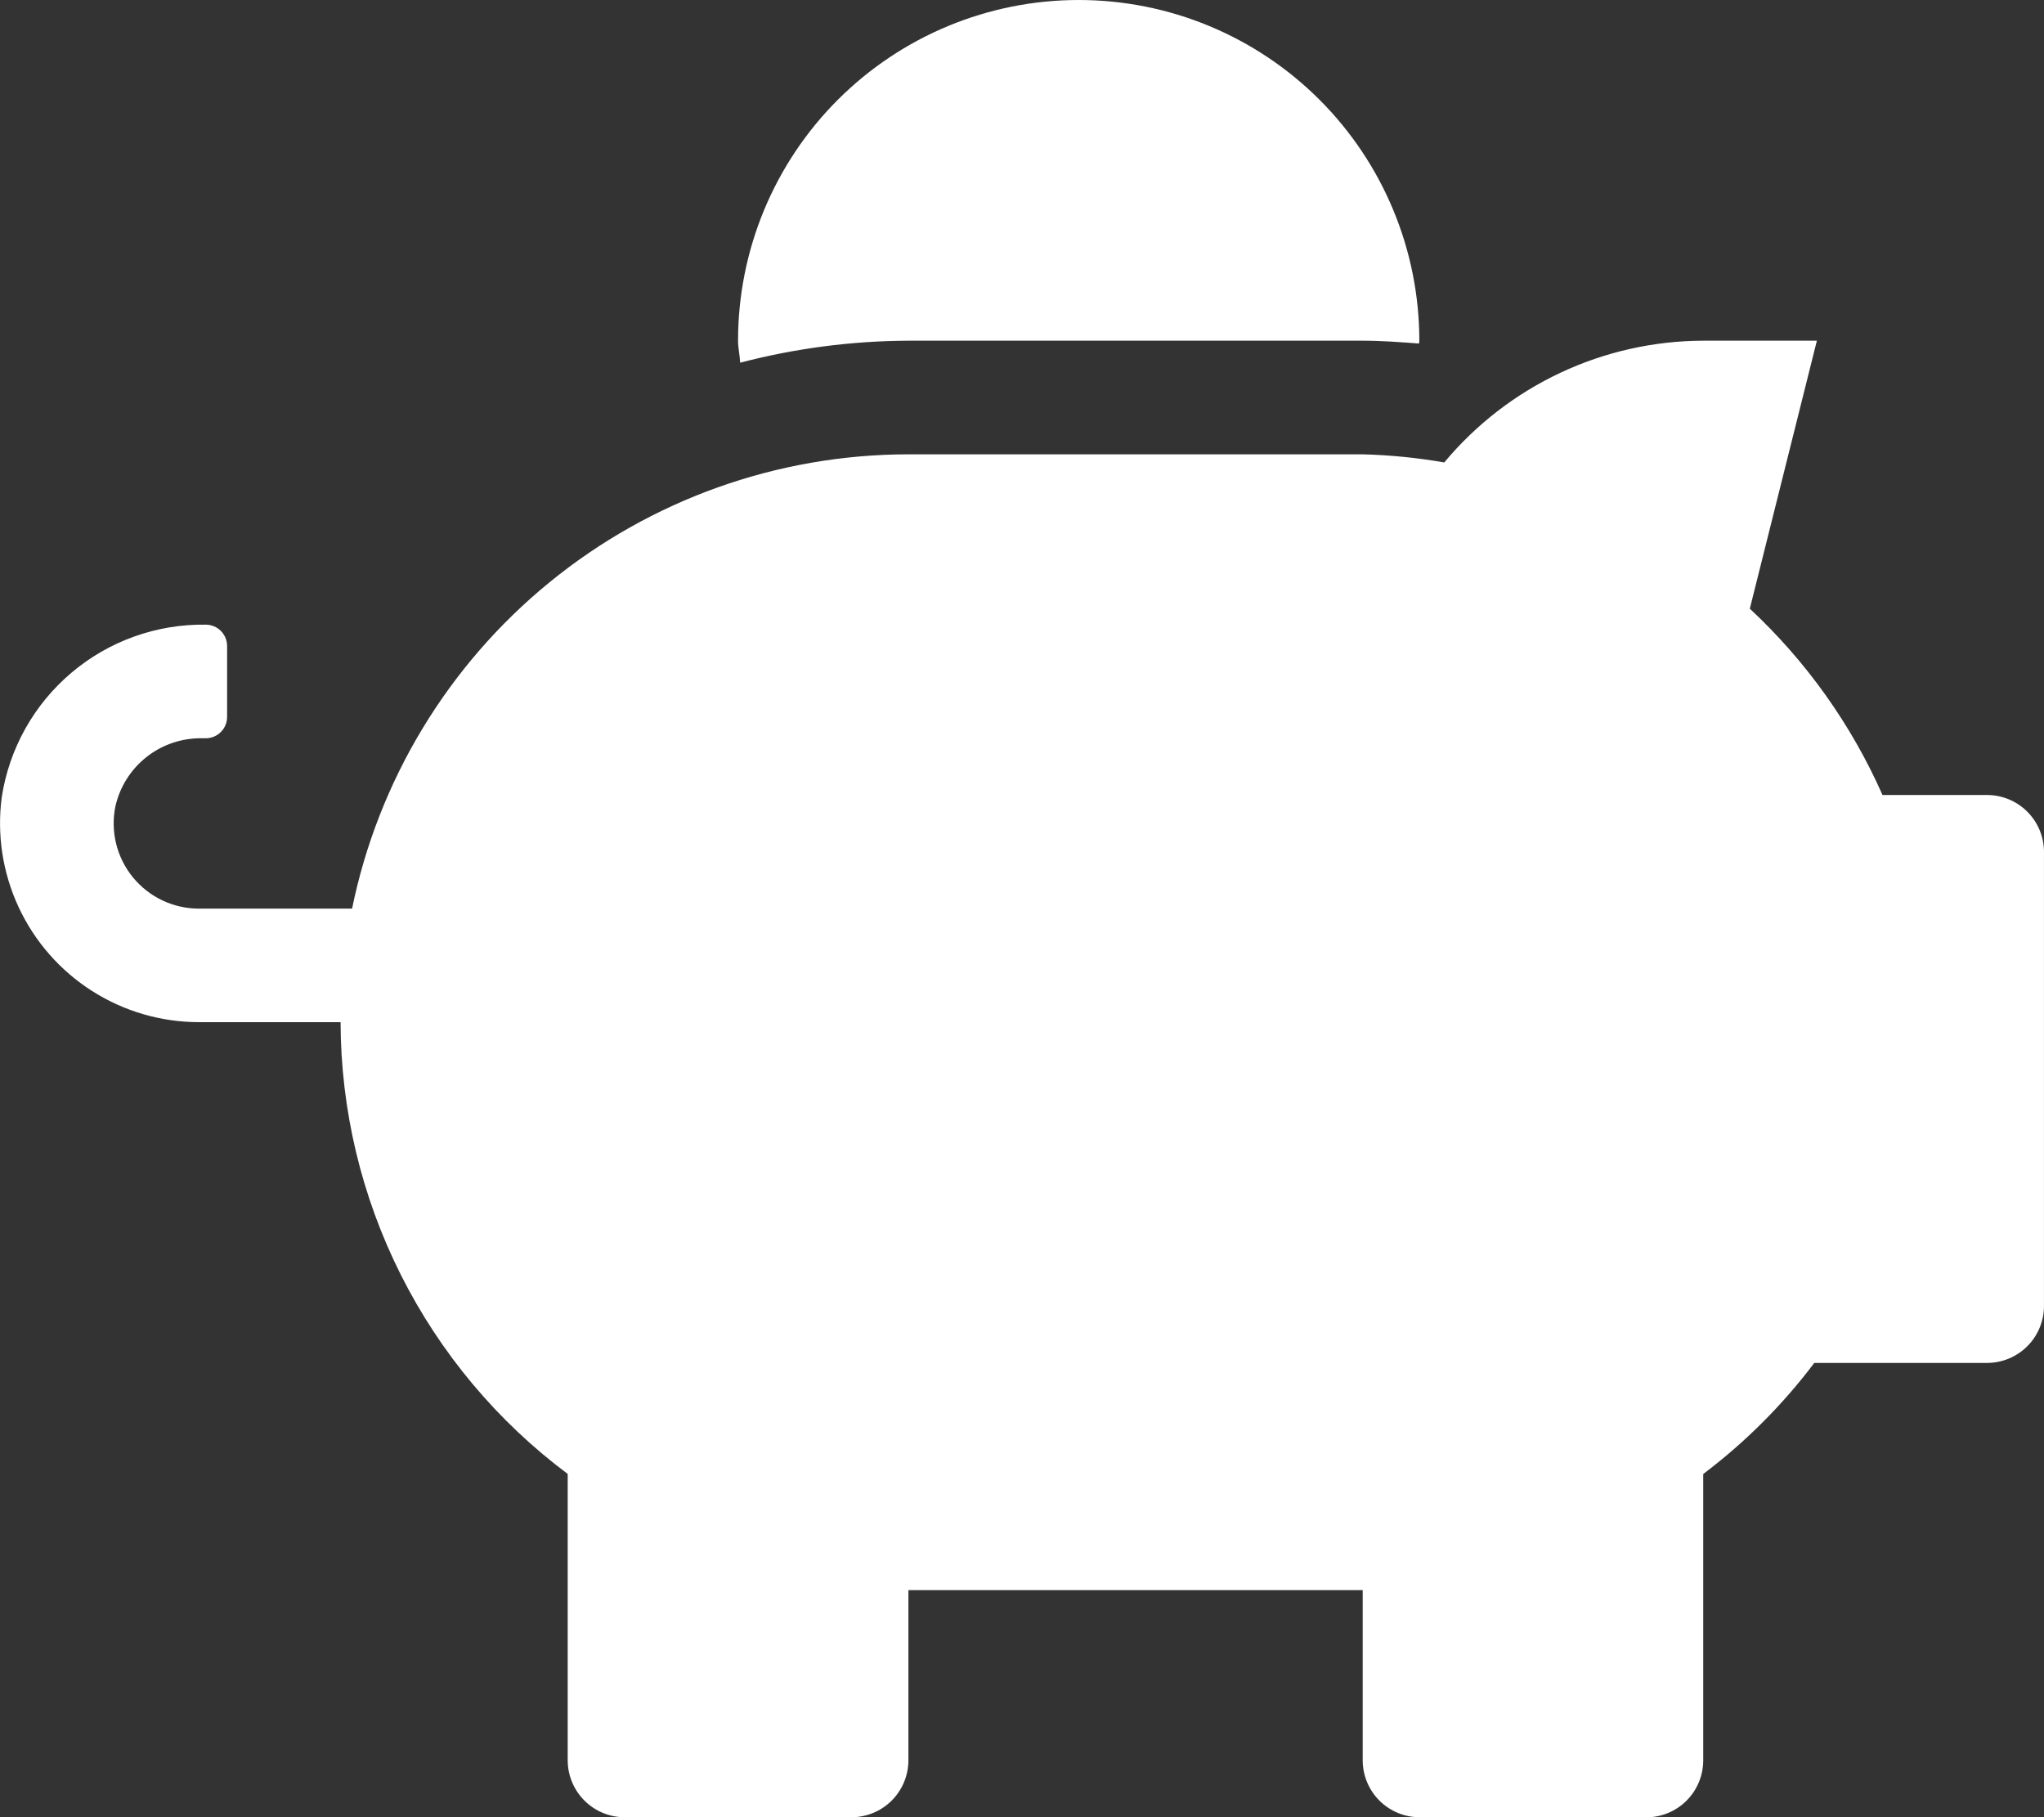 <svg id="piggy-bank-2" data-name="piggy-bank" xmlns="http://www.w3.org/2000/svg" xmlns:xlink="http://www.w3.org/1999/xlink" width="102.747" height="91.334" viewBox="0 0 102.747 91.334">
  <rect x="0" y="0" width="102.747" height="91.334" fill="#333333" stroke="none"/>
  <defs>
    <clipPath id="clip-path">
      <path id="piggy-bank" d="M71.348,91.334A2.863,2.863,0,0,1,68.5,88.478V79.917H45.664v8.562a2.866,2.866,0,0,1-2.855,2.855H31.392a2.866,2.866,0,0,1-2.855-2.855v-14.4A28.429,28.429,0,0,1,17.12,51.373H9.988a10,10,0,0,1-9.9-11.309,10.223,10.223,0,0,1,10.257-8.669,1.074,1.074,0,0,1,1.071,1.071v3.568a1.074,1.074,0,0,1-1.071,1.071h-.177A4.39,4.39,0,0,0,5.8,40.531a4.284,4.284,0,0,0,4.192,5.136h7.706a28.562,28.562,0,0,1,27.97-22.833H68.5a28.309,28.309,0,0,1,4.1.408,17.007,17.007,0,0,1,13.02-6.119h5.71l-3.371,13.47a28.61,28.61,0,0,1,6.67,9.363h5.263a2.866,2.866,0,0,1,2.855,2.855V65.645A2.866,2.866,0,0,1,99.892,68.5H91.2a28.492,28.492,0,0,1-5.583,5.583v14.4a2.864,2.864,0,0,1-2.855,2.855ZM37.1,17.123a17.123,17.123,0,1,1,34.246,0c0,.054-.015.092-.015.143-.929-.069-1.873-.143-2.836-.143H45.664a34.039,34.039,0,0,0-8.458,1.106C37.191,17.855,37.1,17.5,37.1,17.123Z" transform="translate(0 0)" fill="none"/>
    </clipPath>
  </defs>
  <g id="Groupe_254" data-name="Groupe 254" transform="translate(0 0)">
    <path id="piggy-bank-3" data-name="piggy-bank" d="M71.348,91.334A2.863,2.863,0,0,1,68.5,88.478V79.917H45.664v8.562a2.866,2.866,0,0,1-2.855,2.855H31.392a2.866,2.866,0,0,1-2.855-2.855v-14.4A28.429,28.429,0,0,1,17.12,51.373H9.988a10,10,0,0,1-9.9-11.309,10.223,10.223,0,0,1,10.257-8.669,1.074,1.074,0,0,1,1.071,1.071v3.568a1.074,1.074,0,0,1-1.071,1.071h-.177A4.39,4.39,0,0,0,5.8,40.531a4.284,4.284,0,0,0,4.192,5.136h7.706a28.562,28.562,0,0,1,27.97-22.833H68.5a28.309,28.309,0,0,1,4.1.408,17.007,17.007,0,0,1,13.02-6.119h5.71l-3.371,13.47a28.61,28.61,0,0,1,6.67,9.363h5.263a2.866,2.866,0,0,1,2.855,2.855V65.645A2.866,2.866,0,0,1,99.892,68.5H91.2a28.492,28.492,0,0,1-5.583,5.583v14.4a2.864,2.864,0,0,1-2.855,2.855ZM37.1,17.123a17.123,17.123,0,1,1,34.246,0c0,.054-.015.092-.015.143-.929-.069-1.873-.143-2.836-.143H45.664a34.039,34.039,0,0,0-8.458,1.106C37.191,17.855,37.1,17.5,37.1,17.123Z" transform="translate(0 0)" fill="none"/>
    <g id="Groupe_de_masques_254" data-name="Groupe de masques 254" clip-path="url(#clip-path)">
      <g id="_color" data-name="🎨 color" transform="translate(-0.003 -5.708)">
        <rect id="Color" width="102.749" height="102.749" fill="#fff"/>
      </g>
    </g>
  </g>
</svg>
